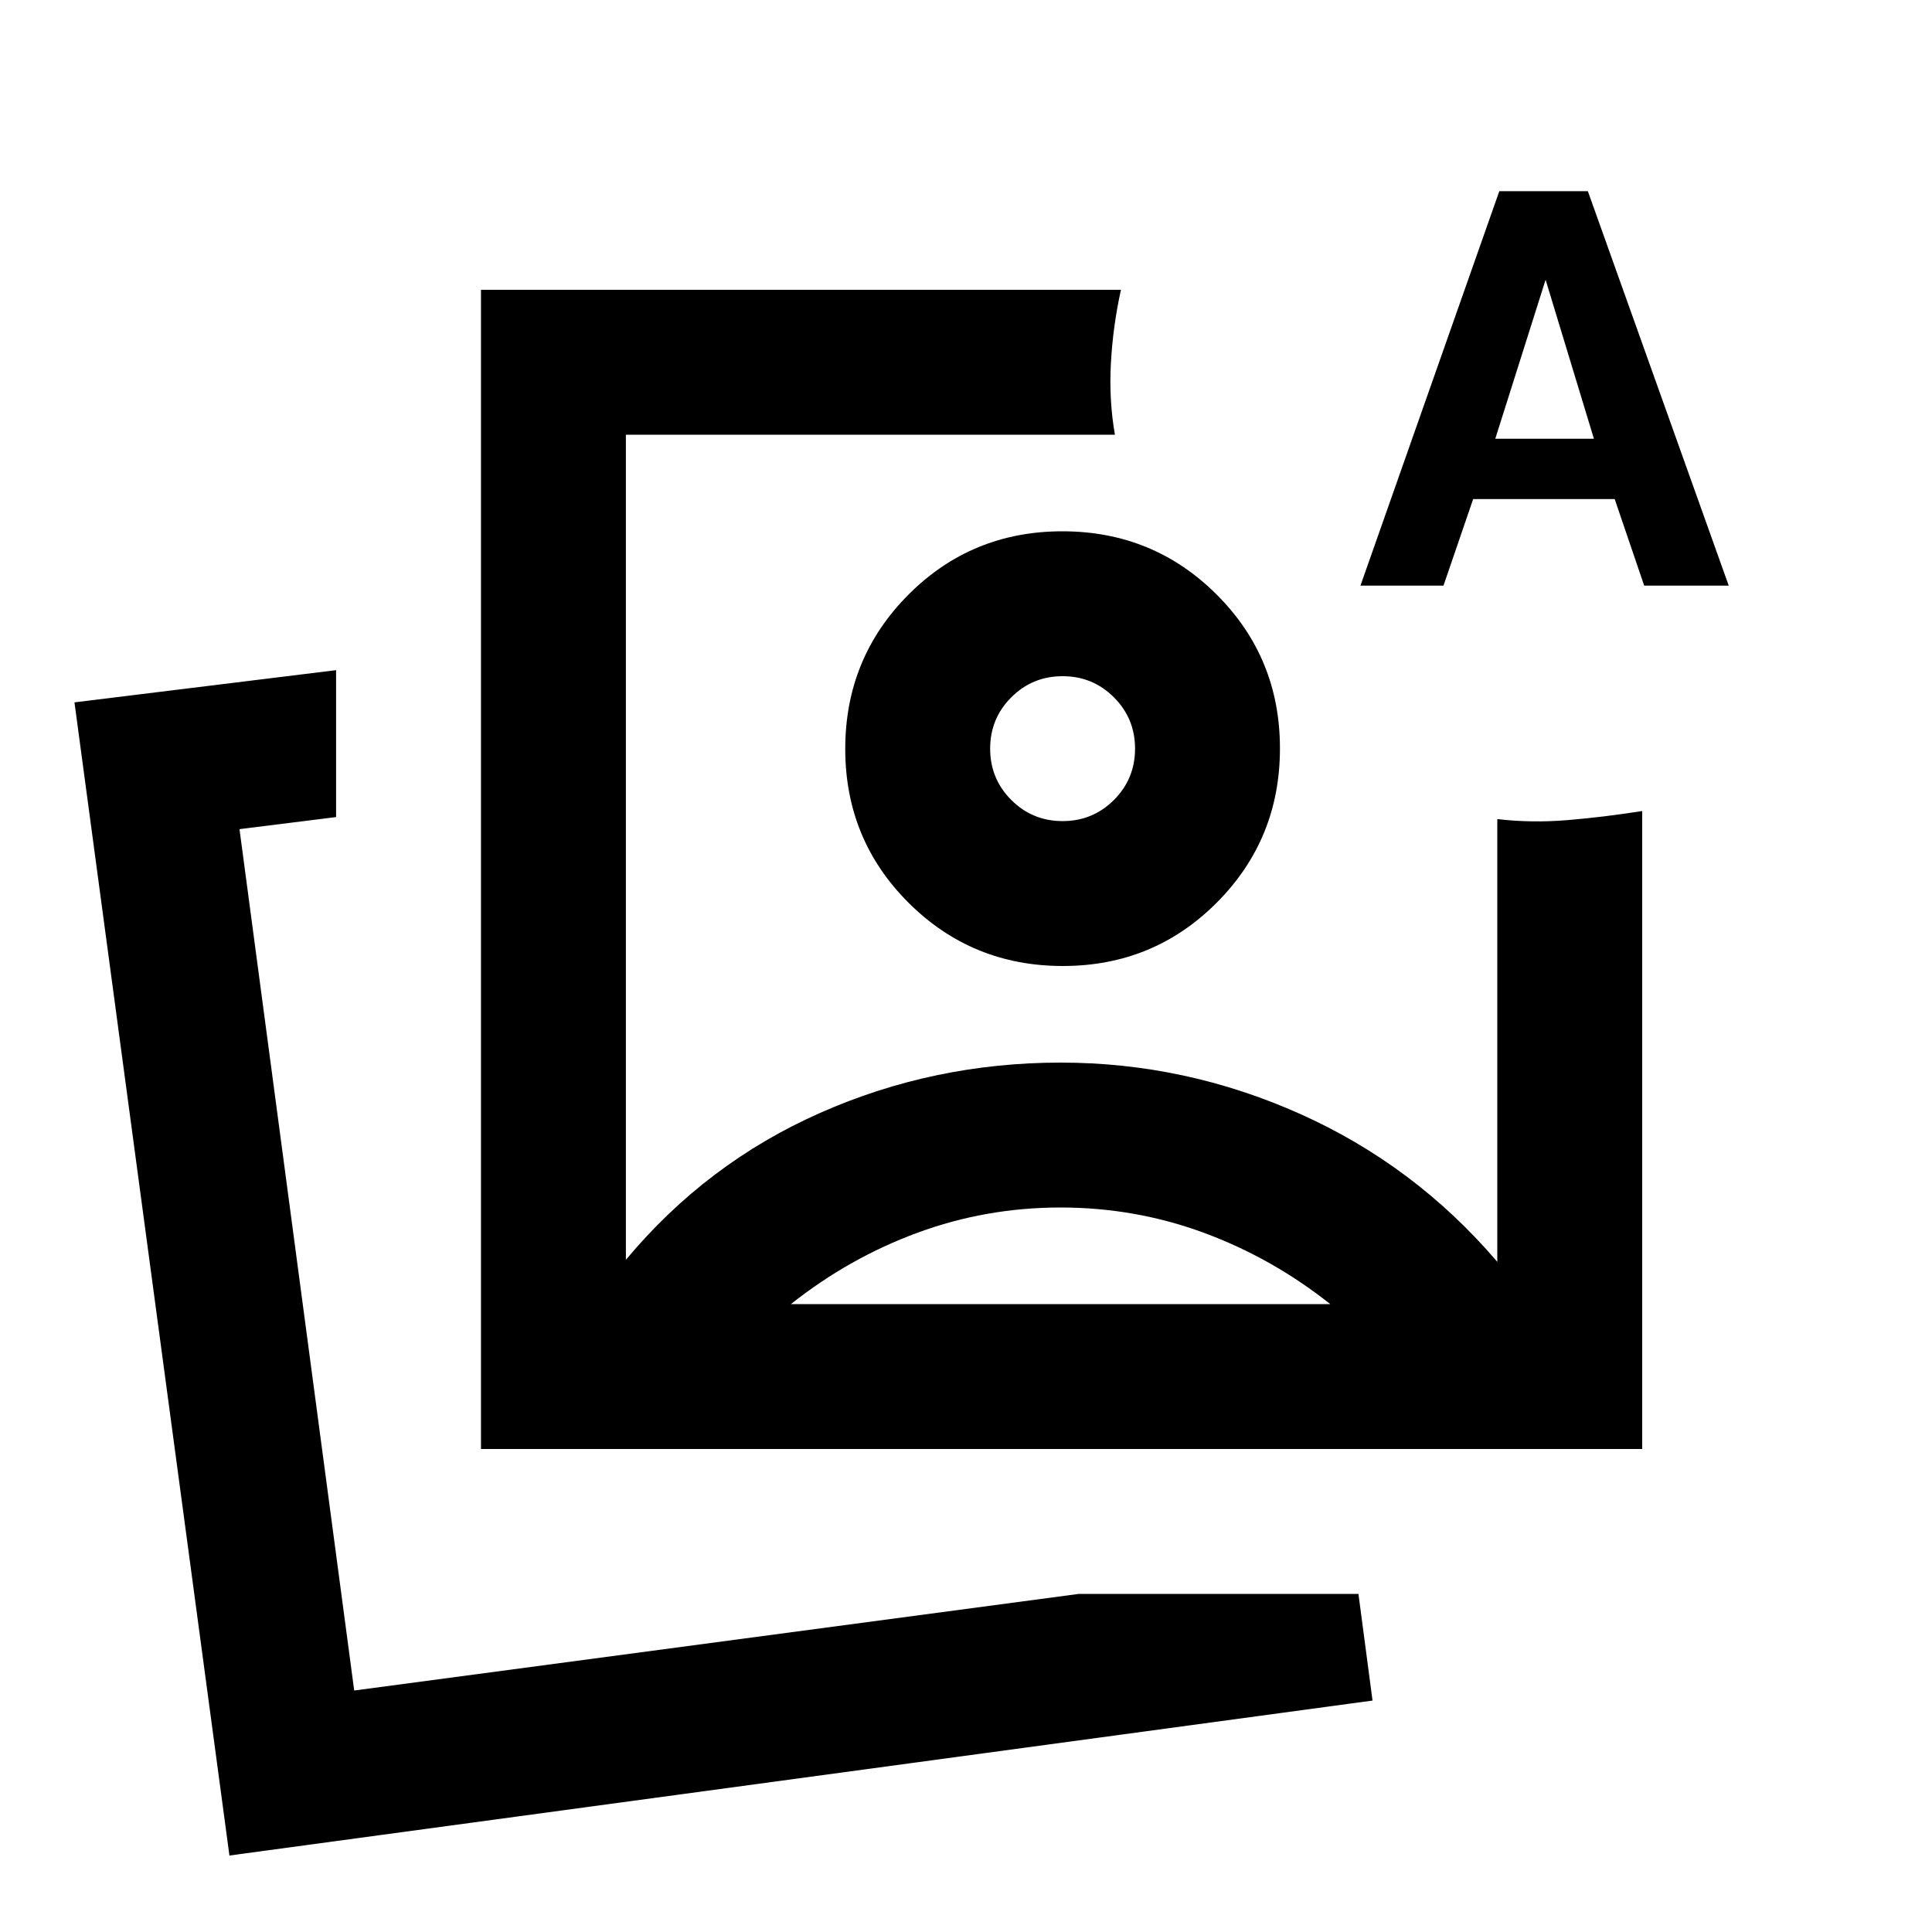 <svg xmlns="http://www.w3.org/2000/svg" height="20" viewBox="0 -960 960 960" width="20"><path d="M239-240v-576h318q-4 18-5 36.5t2 35.5H311v410q40-48 96.5-73t119.51-25Q589-432 646-406.5q57 25.5 98 73.5v-220q17 2 35 .5t37-4.5v317H239Zm288-348ZM114-38 37-611l130-16v73l-48 6 57 428 360-48h139l7 53-568 77Zm62-82Zm500-549 69-196h44l70 196h-42.01l-14.65-43H732l-14.74 43H676Zm67-73h49l-24-79-25 79ZM527-360q-37 0-71 12.5T393-312h268q-29-23-63-35.5T527-360Zm.88-336q45.12 0 76.62 31.38 31.5 31.39 31.5 76.5 0 45.12-31.38 76.62-31.39 31.5-76.5 31.5-45.12 0-76.62-31.38-31.5-31.39-31.5-76.5 0-45.12 31.38-76.62 31.39-31.5 76.5-31.5Zm.12 72q-15 0-25.5 10.5T492-588q0 15 10.5 25.5T528-552q15 0 25.5-10.5T564-588q0-15-10.5-25.5T528-624Z"/></svg>